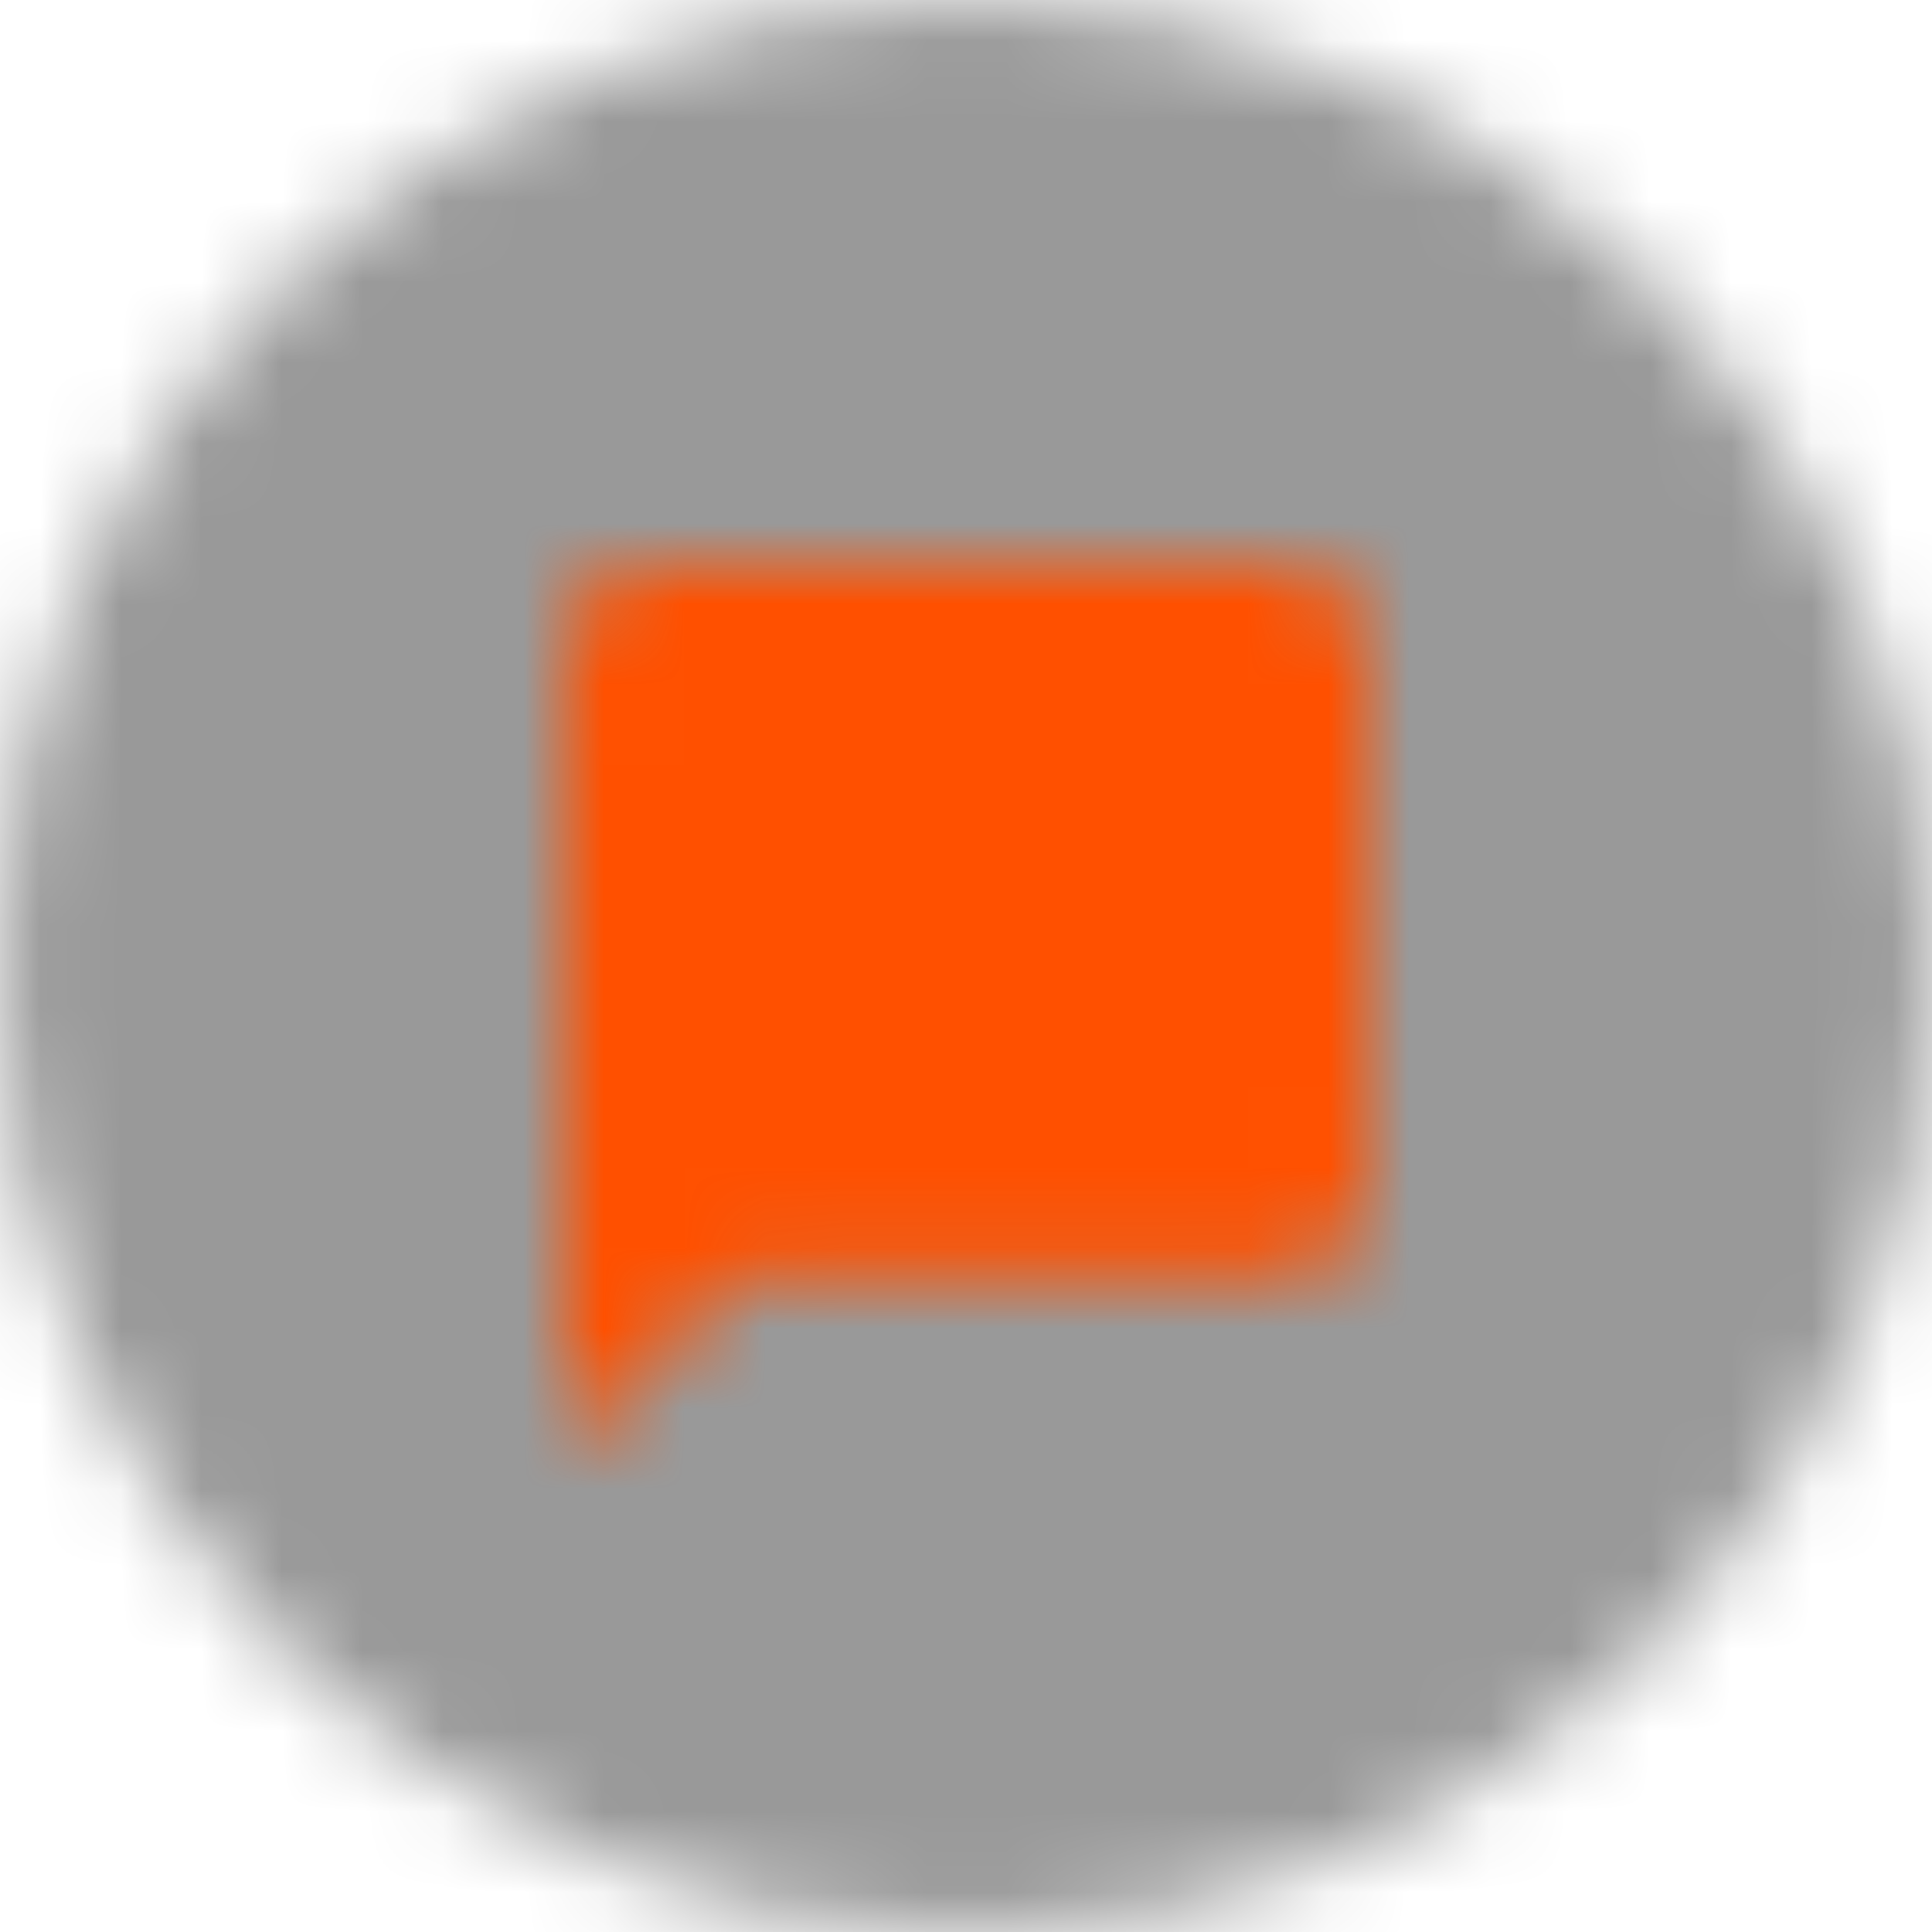 <svg xmlns="http://www.w3.org/2000/svg" xmlns:xlink="http://www.w3.org/1999/xlink" width="24" height="24" viewBox="0 0 24 24">
    <defs>
        <circle id="a" cx="12" cy="12" r="12"/>
        <path id="c" d="M8.111 7c-.611 0-1.105.484-1.105 1.076L7 18l2.222-2.151h6.667c.611 0 1.111-.484 1.111-1.076V8.076C17 7.484 16.5 7 15.889 7H8.11z"/>
        <path id="e" d="M12 24C5.373 24 0 18.627 0 12S5.373 0 12 0s12 5.373 12 12-5.373 12-12 12zm0-1c6.075 0 11-4.925 11-11S18.075 1 12 1 1 5.925 1 12s4.925 11 11 11z"/>
    </defs>
    <g fill="none" fill-rule="evenodd">
        <mask id="b" fill="#fff">
            <use xlink:href="#a"/>
        </mask>
        <g fill="#000" fill-opacity=".4" mask="url(#b)">
            <path d="M0 0h24v24H0z"/>
        </g>
        <mask id="d" fill="#fff">
            <use xlink:href="#c"/>
        </mask>
        <use fill="#999" xlink:href="#c"/>
        <g fill="#FF5000" mask="url(#d)">
            <path d="M0 0h24v24H0z"/>
        </g>
    </g>
</svg>
